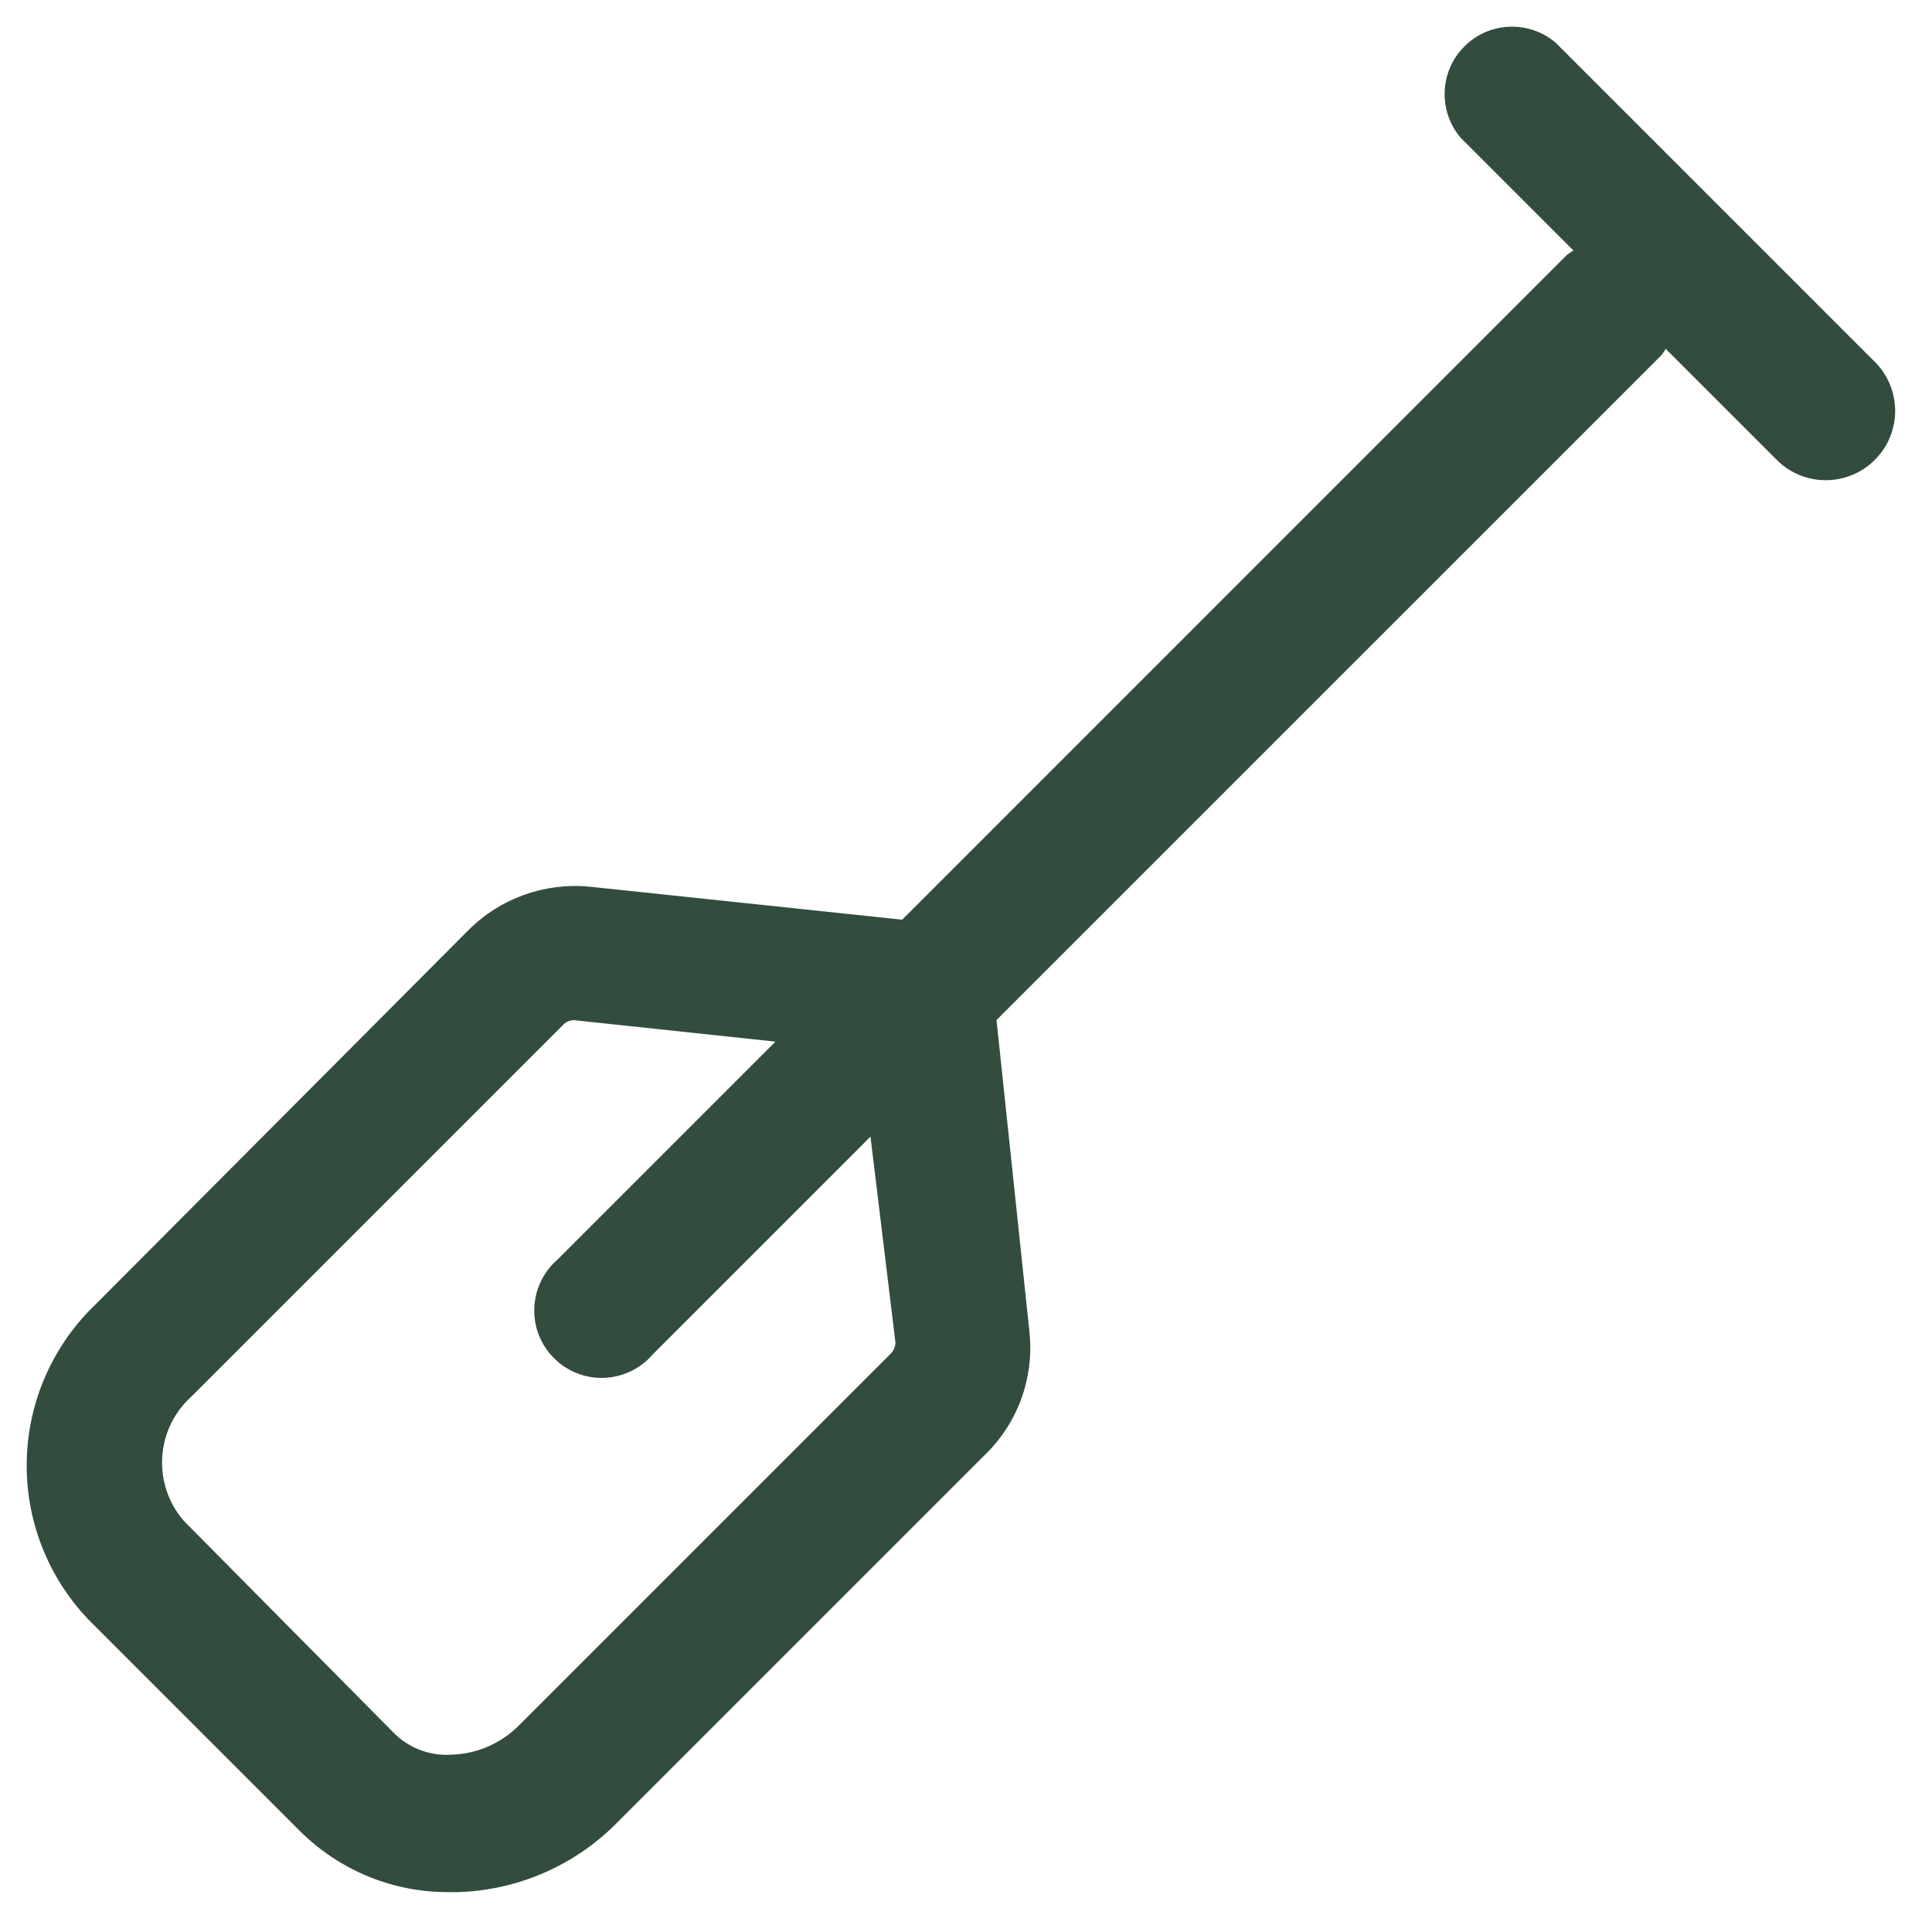 <svg width="34" height="34" viewBox="0 0 34 34" fill="none" xmlns="http://www.w3.org/2000/svg">
<path d="M32.967 6.341L27.381 0.755C26.911 0.352 26.208 0.378 25.771 0.817C25.332 1.254 25.305 1.957 25.708 2.427L27.689 4.408L27.582 4.479L15.877 16.185L10.374 15.604C9.582 15.528 8.799 15.811 8.239 16.374L1.692 22.945C0.938 23.662 0.497 24.649 0.471 25.69C0.444 26.731 0.832 27.74 1.55 28.495L5.274 32.219C5.972 32.916 6.919 33.306 7.907 33.298H8.061C9.099 33.266 10.086 32.842 10.824 32.112L17.347 25.589C17.915 25.032 18.198 24.246 18.118 23.454L17.537 17.951L29.243 6.246C29.268 6.212 29.292 6.176 29.314 6.139L31.295 8.12C31.785 8.581 32.559 8.557 33.02 8.066C33.243 7.83 33.361 7.516 33.351 7.193C33.34 6.868 33.203 6.563 32.967 6.341L32.967 6.341ZM15.758 23.621C15.758 23.702 15.724 23.779 15.663 23.834L9.14 30.357C8.826 30.677 8.402 30.864 7.954 30.879C7.575 30.907 7.202 30.768 6.934 30.5L3.234 26.764C2.674 26.116 2.737 25.139 3.376 24.57L9.899 18.047C9.948 17.992 10.016 17.957 10.089 17.952L13.647 18.331L9.816 22.162C9.566 22.377 9.416 22.687 9.403 23.017C9.389 23.346 9.515 23.668 9.749 23.901C9.982 24.135 10.304 24.261 10.633 24.248C10.964 24.234 11.274 24.085 11.488 23.834L15.319 20.003L15.758 23.621Z" fill="#324C3D"/>
</svg>
